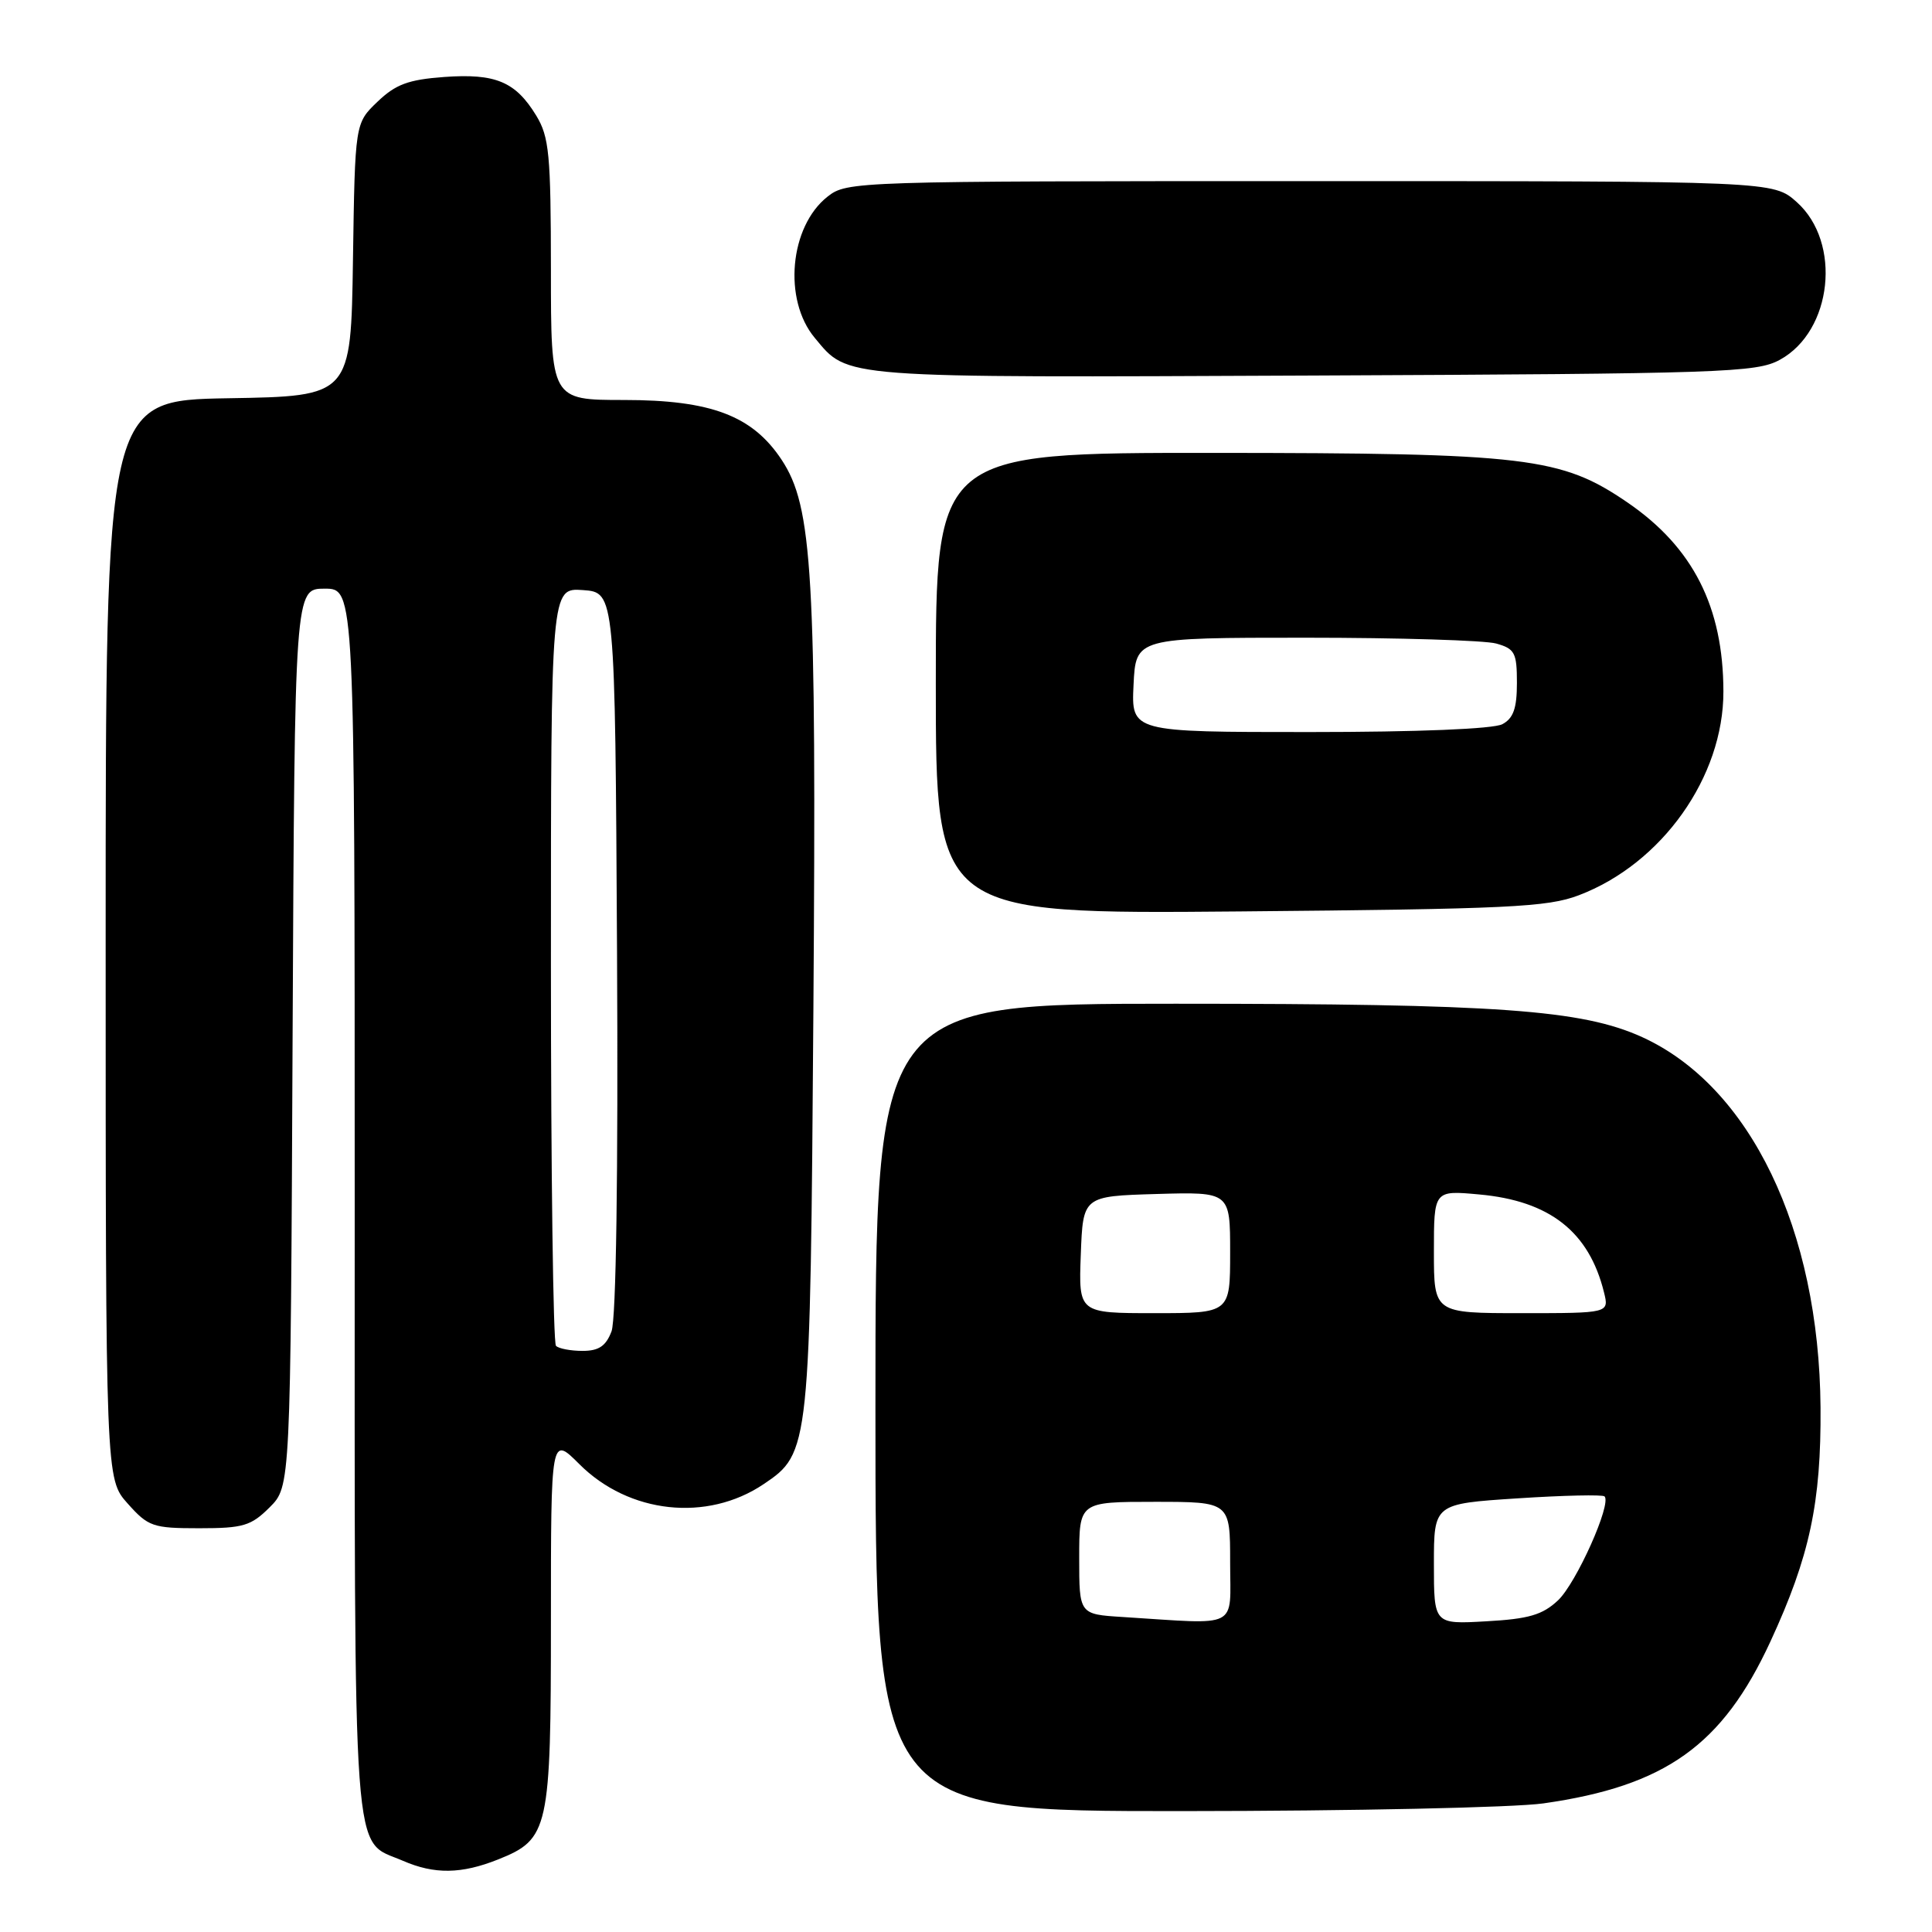 <?xml version="1.0" encoding="UTF-8" standalone="no"?>
<!DOCTYPE svg PUBLIC "-//W3C//DTD SVG 1.1//EN" "http://www.w3.org/Graphics/SVG/1.1/DTD/svg11.dtd" >
<svg xmlns="http://www.w3.org/2000/svg" xmlns:xlink="http://www.w3.org/1999/xlink" version="1.1" viewBox="0 0 256 256">
 <g >
 <path fill="currentColor"
d=" M 66.02 246.38 C 72.73 243.69 73.00 242.46 73.00 214.67 C 73.00 190.24 73.00 190.24 76.77 194.01 C 83.34 200.58 93.69 201.70 101.18 196.66 C 107.32 192.53 107.36 192.11 107.78 133.60 C 108.19 75.88 107.68 67.14 103.56 60.91 C 99.70 55.08 94.21 53.00 82.68 53.00 C 73.00 53.00 73.00 53.00 73.00 35.75 C 72.99 20.43 72.77 18.14 71.05 15.31 C 68.31 10.82 65.67 9.71 58.86 10.20 C 54.11 10.55 52.43 11.17 50.02 13.48 C 47.04 16.33 47.04 16.33 46.77 34.42 C 46.50 52.50 46.50 52.50 30.25 52.77 C 14.00 53.05 14.00 53.05 14.00 124.51 C 14.00 195.97 14.00 195.97 16.92 199.23 C 19.65 202.29 20.25 202.50 26.40 202.50 C 32.23 202.50 33.26 202.19 35.73 199.73 C 38.50 196.96 38.50 196.96 38.77 137.48 C 39.05 78.00 39.05 78.00 43.02 78.00 C 47.00 78.00 47.00 78.00 47.00 159.28 C 47.00 249.18 46.59 243.61 53.38 246.56 C 57.56 248.38 61.14 248.33 66.02 246.38 Z  M 204.50 238.96 C 220.68 236.66 228.23 231.27 234.59 217.51 C 239.80 206.24 241.32 199.11 241.23 186.50 C 241.05 162.91 231.92 143.95 217.59 137.42 C 209.62 133.80 198.51 133.00 155.78 133.00 C 116.00 133.00 116.00 133.00 116.00 186.50 C 116.00 240.00 116.00 240.00 156.75 239.98 C 179.16 239.97 200.65 239.51 204.50 238.96 Z  M 209.19 118.63 C 220.22 114.45 228.39 102.93 228.36 91.61 C 228.34 80.42 224.33 72.52 215.65 66.58 C 206.86 60.57 202.36 60.03 160.75 60.01 C 124.00 60.00 124.00 60.00 124.00 90.56 C 124.00 121.12 124.00 121.12 164.25 120.77 C 199.88 120.45 205.04 120.21 209.19 118.63 Z  M 235.83 47.68 C 242.81 43.88 244.07 32.13 238.08 26.78 C 234.97 24.00 234.97 24.00 173.62 24.00 C 113.25 24.00 112.23 24.03 109.66 26.05 C 104.62 30.01 103.74 39.72 107.96 44.77 C 112.46 50.17 110.82 50.04 174.00 49.76 C 228.35 49.52 232.74 49.37 235.83 47.68 Z  M 73.67 178.33 C 73.30 177.97 73.00 155.22 73.00 127.78 C 73.00 77.89 73.00 77.89 77.25 78.19 C 81.50 78.50 81.50 78.50 81.76 126.16 C 81.92 155.69 81.64 174.80 81.03 176.41 C 80.29 178.36 79.35 179.00 77.19 179.00 C 75.62 179.00 74.03 178.70 73.67 178.33 Z  M 148.75 214.26 C 143.00 213.90 143.00 213.90 143.00 206.45 C 143.00 199.00 143.00 199.00 153.00 199.00 C 163.00 199.00 163.00 199.00 163.00 207.00 C 163.00 215.98 164.44 215.25 148.75 214.26 Z  M 190.00 207.24 C 190.00 199.26 190.00 199.26 201.08 198.54 C 207.17 198.14 212.36 198.03 212.61 198.28 C 213.58 199.25 208.86 209.79 206.44 212.06 C 204.39 213.98 202.57 214.52 196.95 214.83 C 190.00 215.23 190.00 215.23 190.00 207.24 Z  M 143.21 166.25 C 143.50 158.50 143.50 158.50 153.25 158.21 C 163.00 157.93 163.00 157.93 163.00 165.96 C 163.00 174.00 163.00 174.00 152.96 174.00 C 142.92 174.00 142.92 174.00 143.21 166.25 Z  M 190.00 165.86 C 190.00 157.72 190.00 157.72 195.99 158.27 C 205.34 159.11 210.56 163.21 212.54 171.25 C 213.22 174.00 213.22 174.00 201.61 174.00 C 190.00 174.00 190.00 174.00 190.00 165.86 Z  M 150.20 90.75 C 150.50 84.50 150.50 84.50 173.00 84.50 C 185.38 84.50 196.74 84.85 198.25 85.27 C 200.72 85.96 201.00 86.49 201.00 90.48 C 201.00 93.86 200.53 95.18 199.07 95.96 C 197.89 96.59 187.88 97.00 173.52 97.00 C 149.90 97.00 149.90 97.00 150.20 90.75 Z "/>
</g>
</svg>